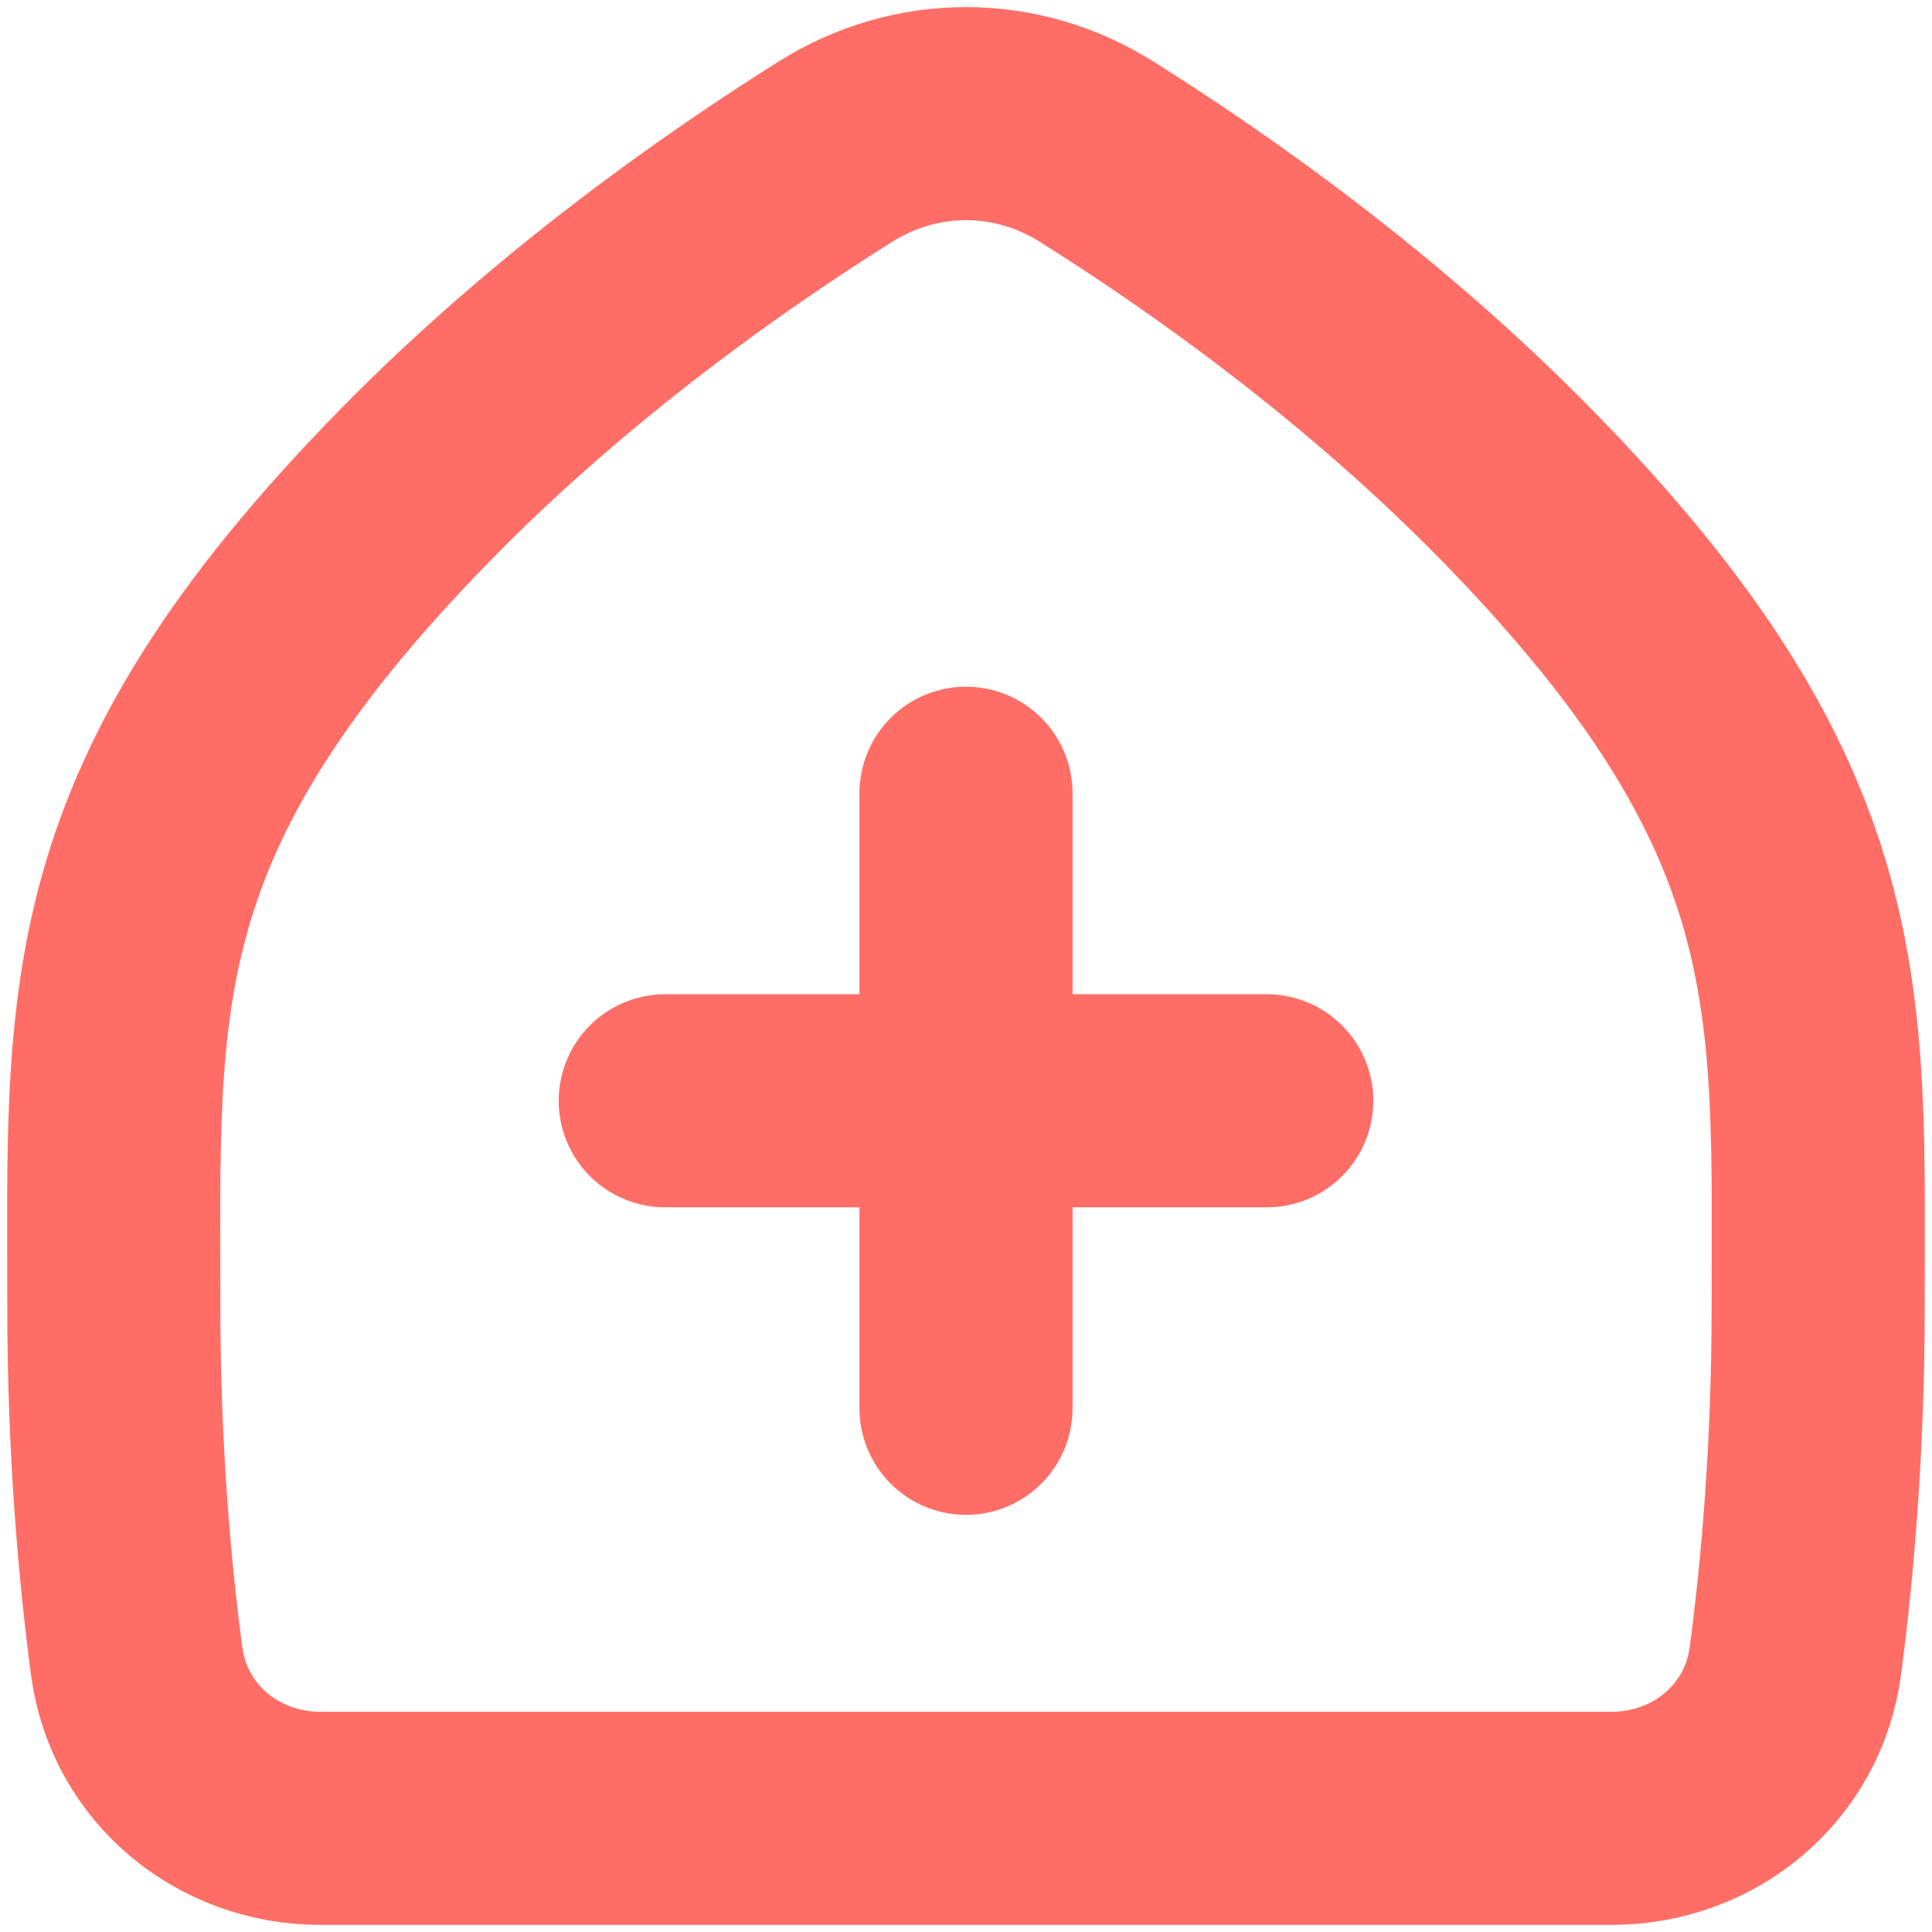 <svg width="34" height="34" viewBox="0 0 34 34" fill="none" xmlns="http://www.w3.org/2000/svg">
<path id="Vector" d="M17 13.96V24.784M11.707 19.372H22.293M14.702 2.669C12.754 3.892 9.874 5.912 7.296 8.548C1.706 14.264 2.003 17.568 2.003 22.98C2.003 25.523 2.198 27.668 2.404 29.227C2.621 30.868 4.021 32 5.64 32H28.36C29.979 32 31.378 30.868 31.596 29.227C31.802 27.668 31.997 25.523 31.997 22.98C31.997 17.568 32.294 14.264 26.704 8.548C24.126 5.912 21.246 3.892 19.298 2.669C17.878 1.777 16.122 1.777 14.702 2.669Z" stroke="#FF6E66" stroke-width="3.75" stroke-linecap="round" stroke-linejoin="round"/>
</svg>

